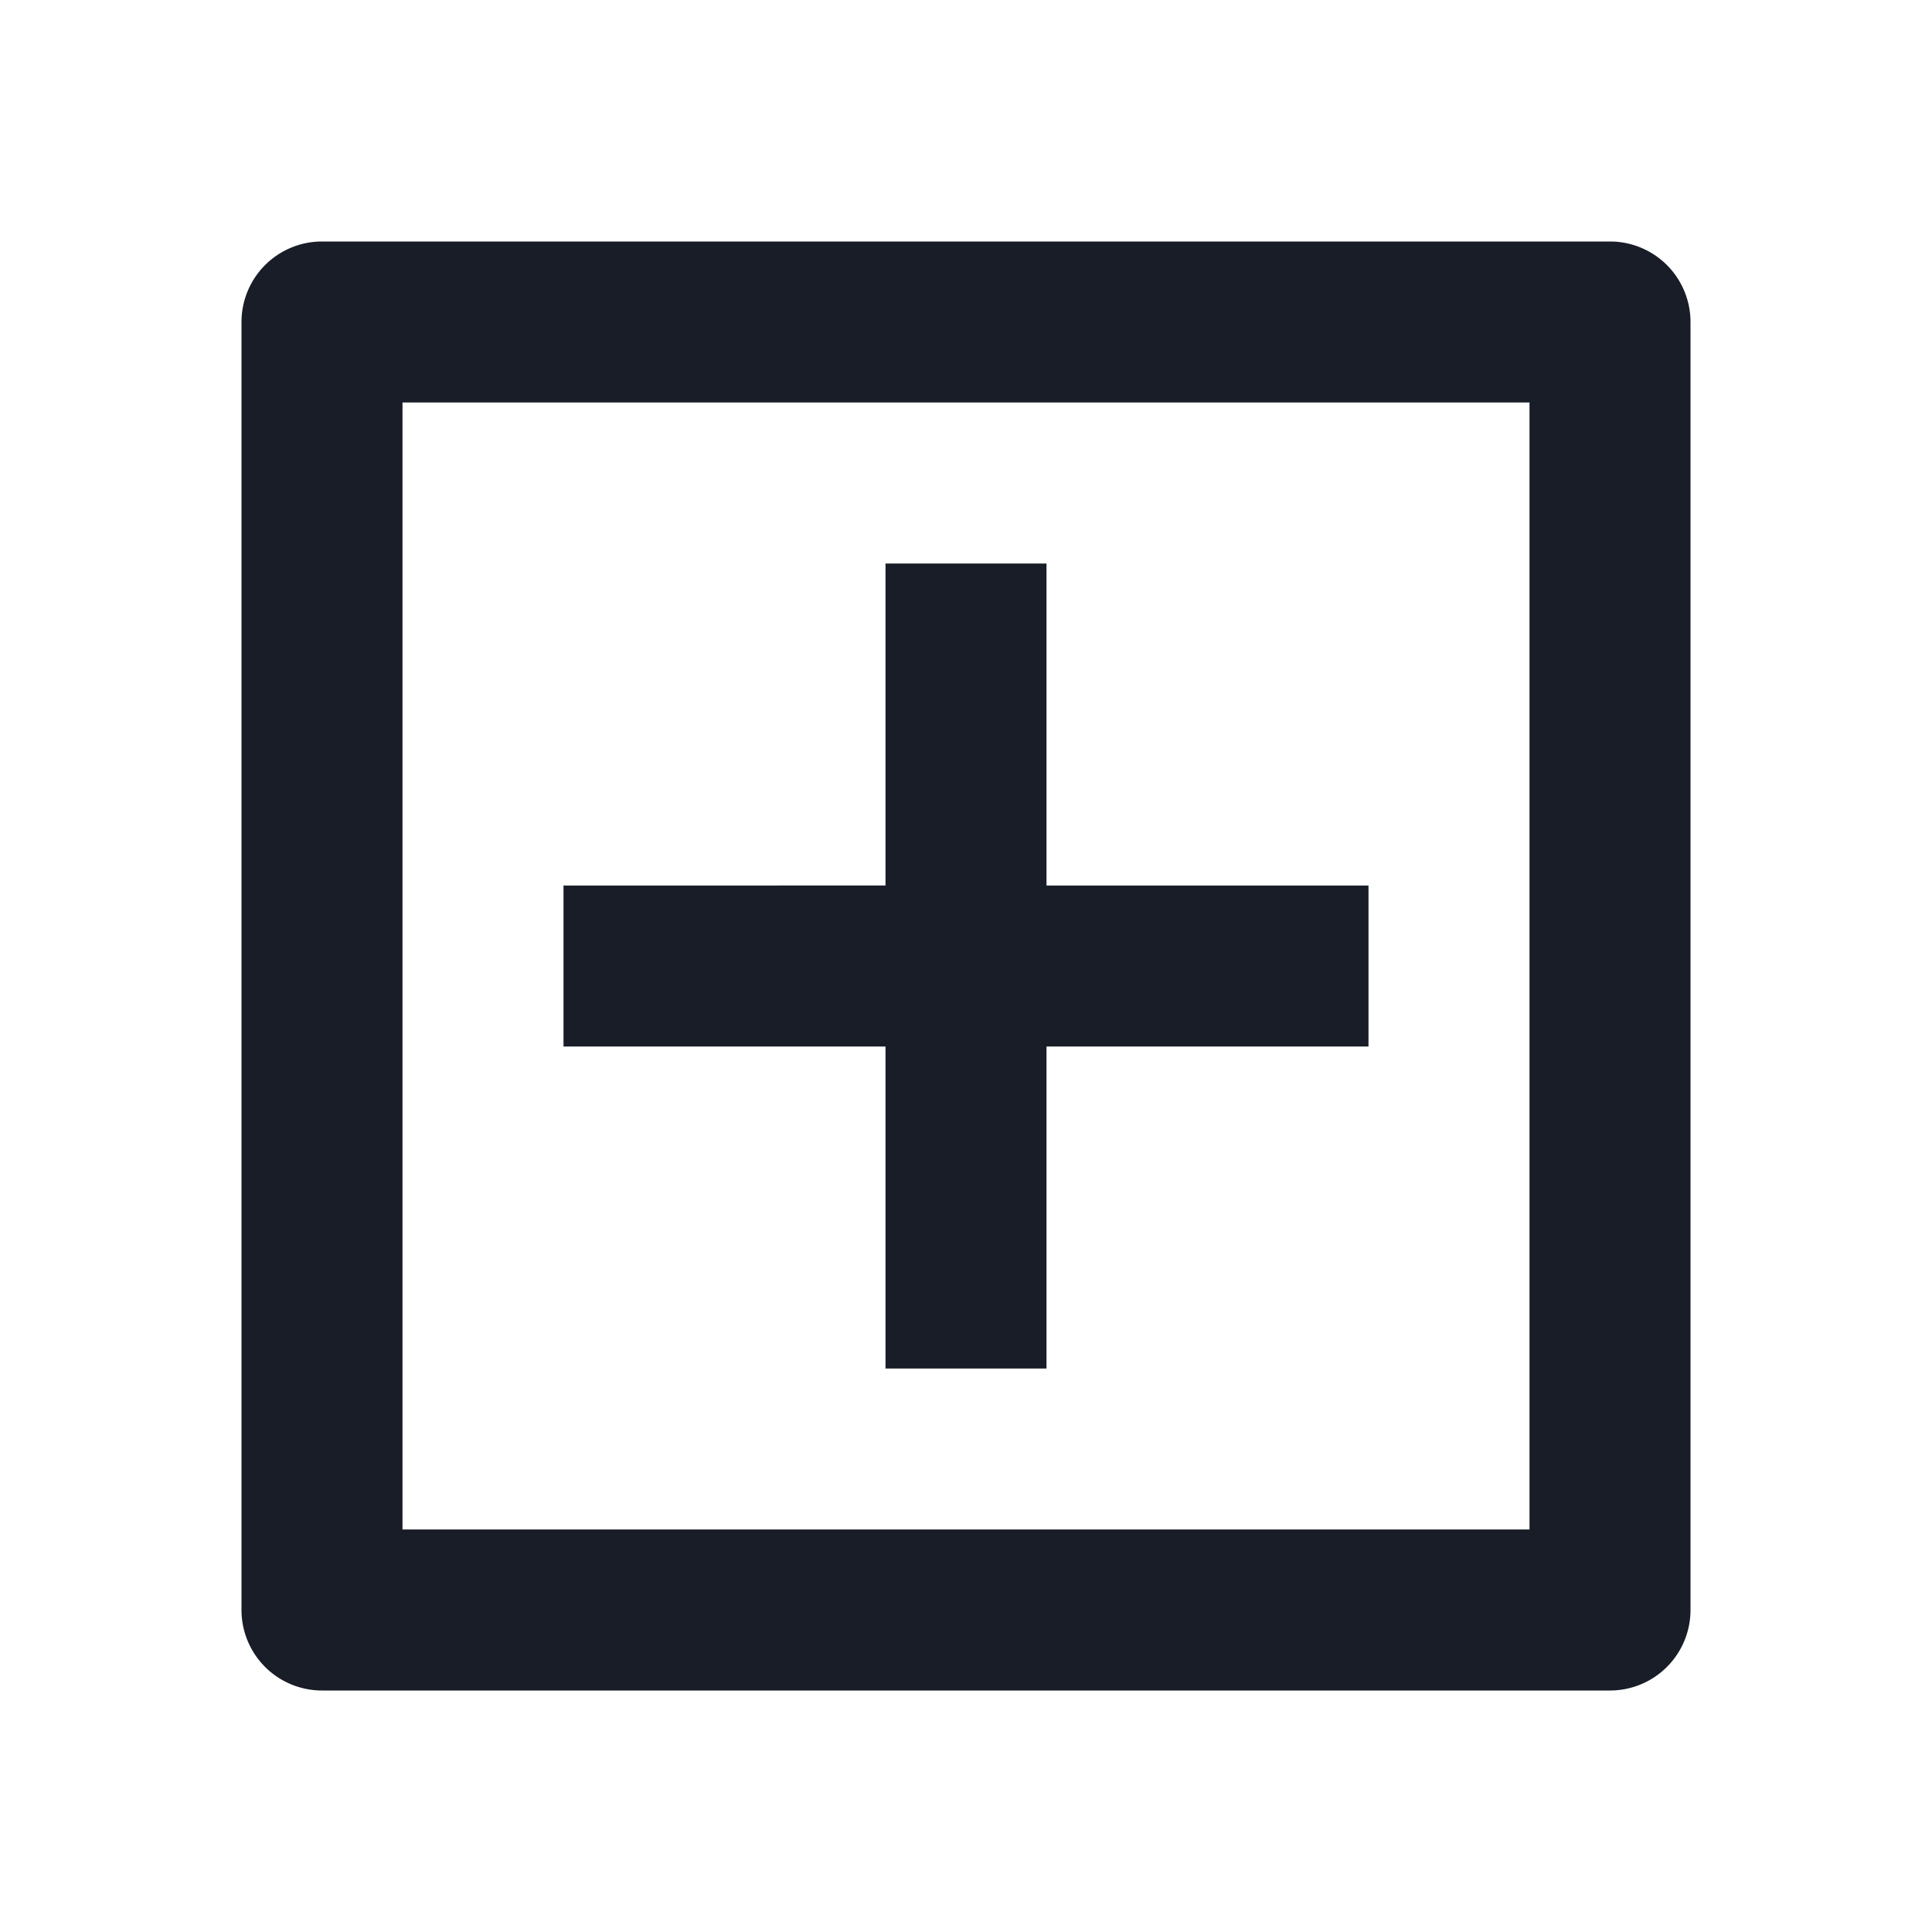 <svg xmlns="http://www.w3.org/2000/svg" width="24" height="24" fill="none" viewBox="0 0 24 24"><g clip-path="url(#a)"><path fill="#181d27" d="M4 3h16a1 1 0 0 1 1 1v16a1 1 0 0 1-1 1H4a1 1 0 0 1-1-1V4a1 1 0 0 1 1-1m1 2v14h14V5zm6 6V7h2v4h4v2h-4v4h-2v-4H7v-2z"/></g><defs><clipPath id="a"><path fill="#fff" d="M0 0h24v24H0z"/></clipPath></defs></svg>